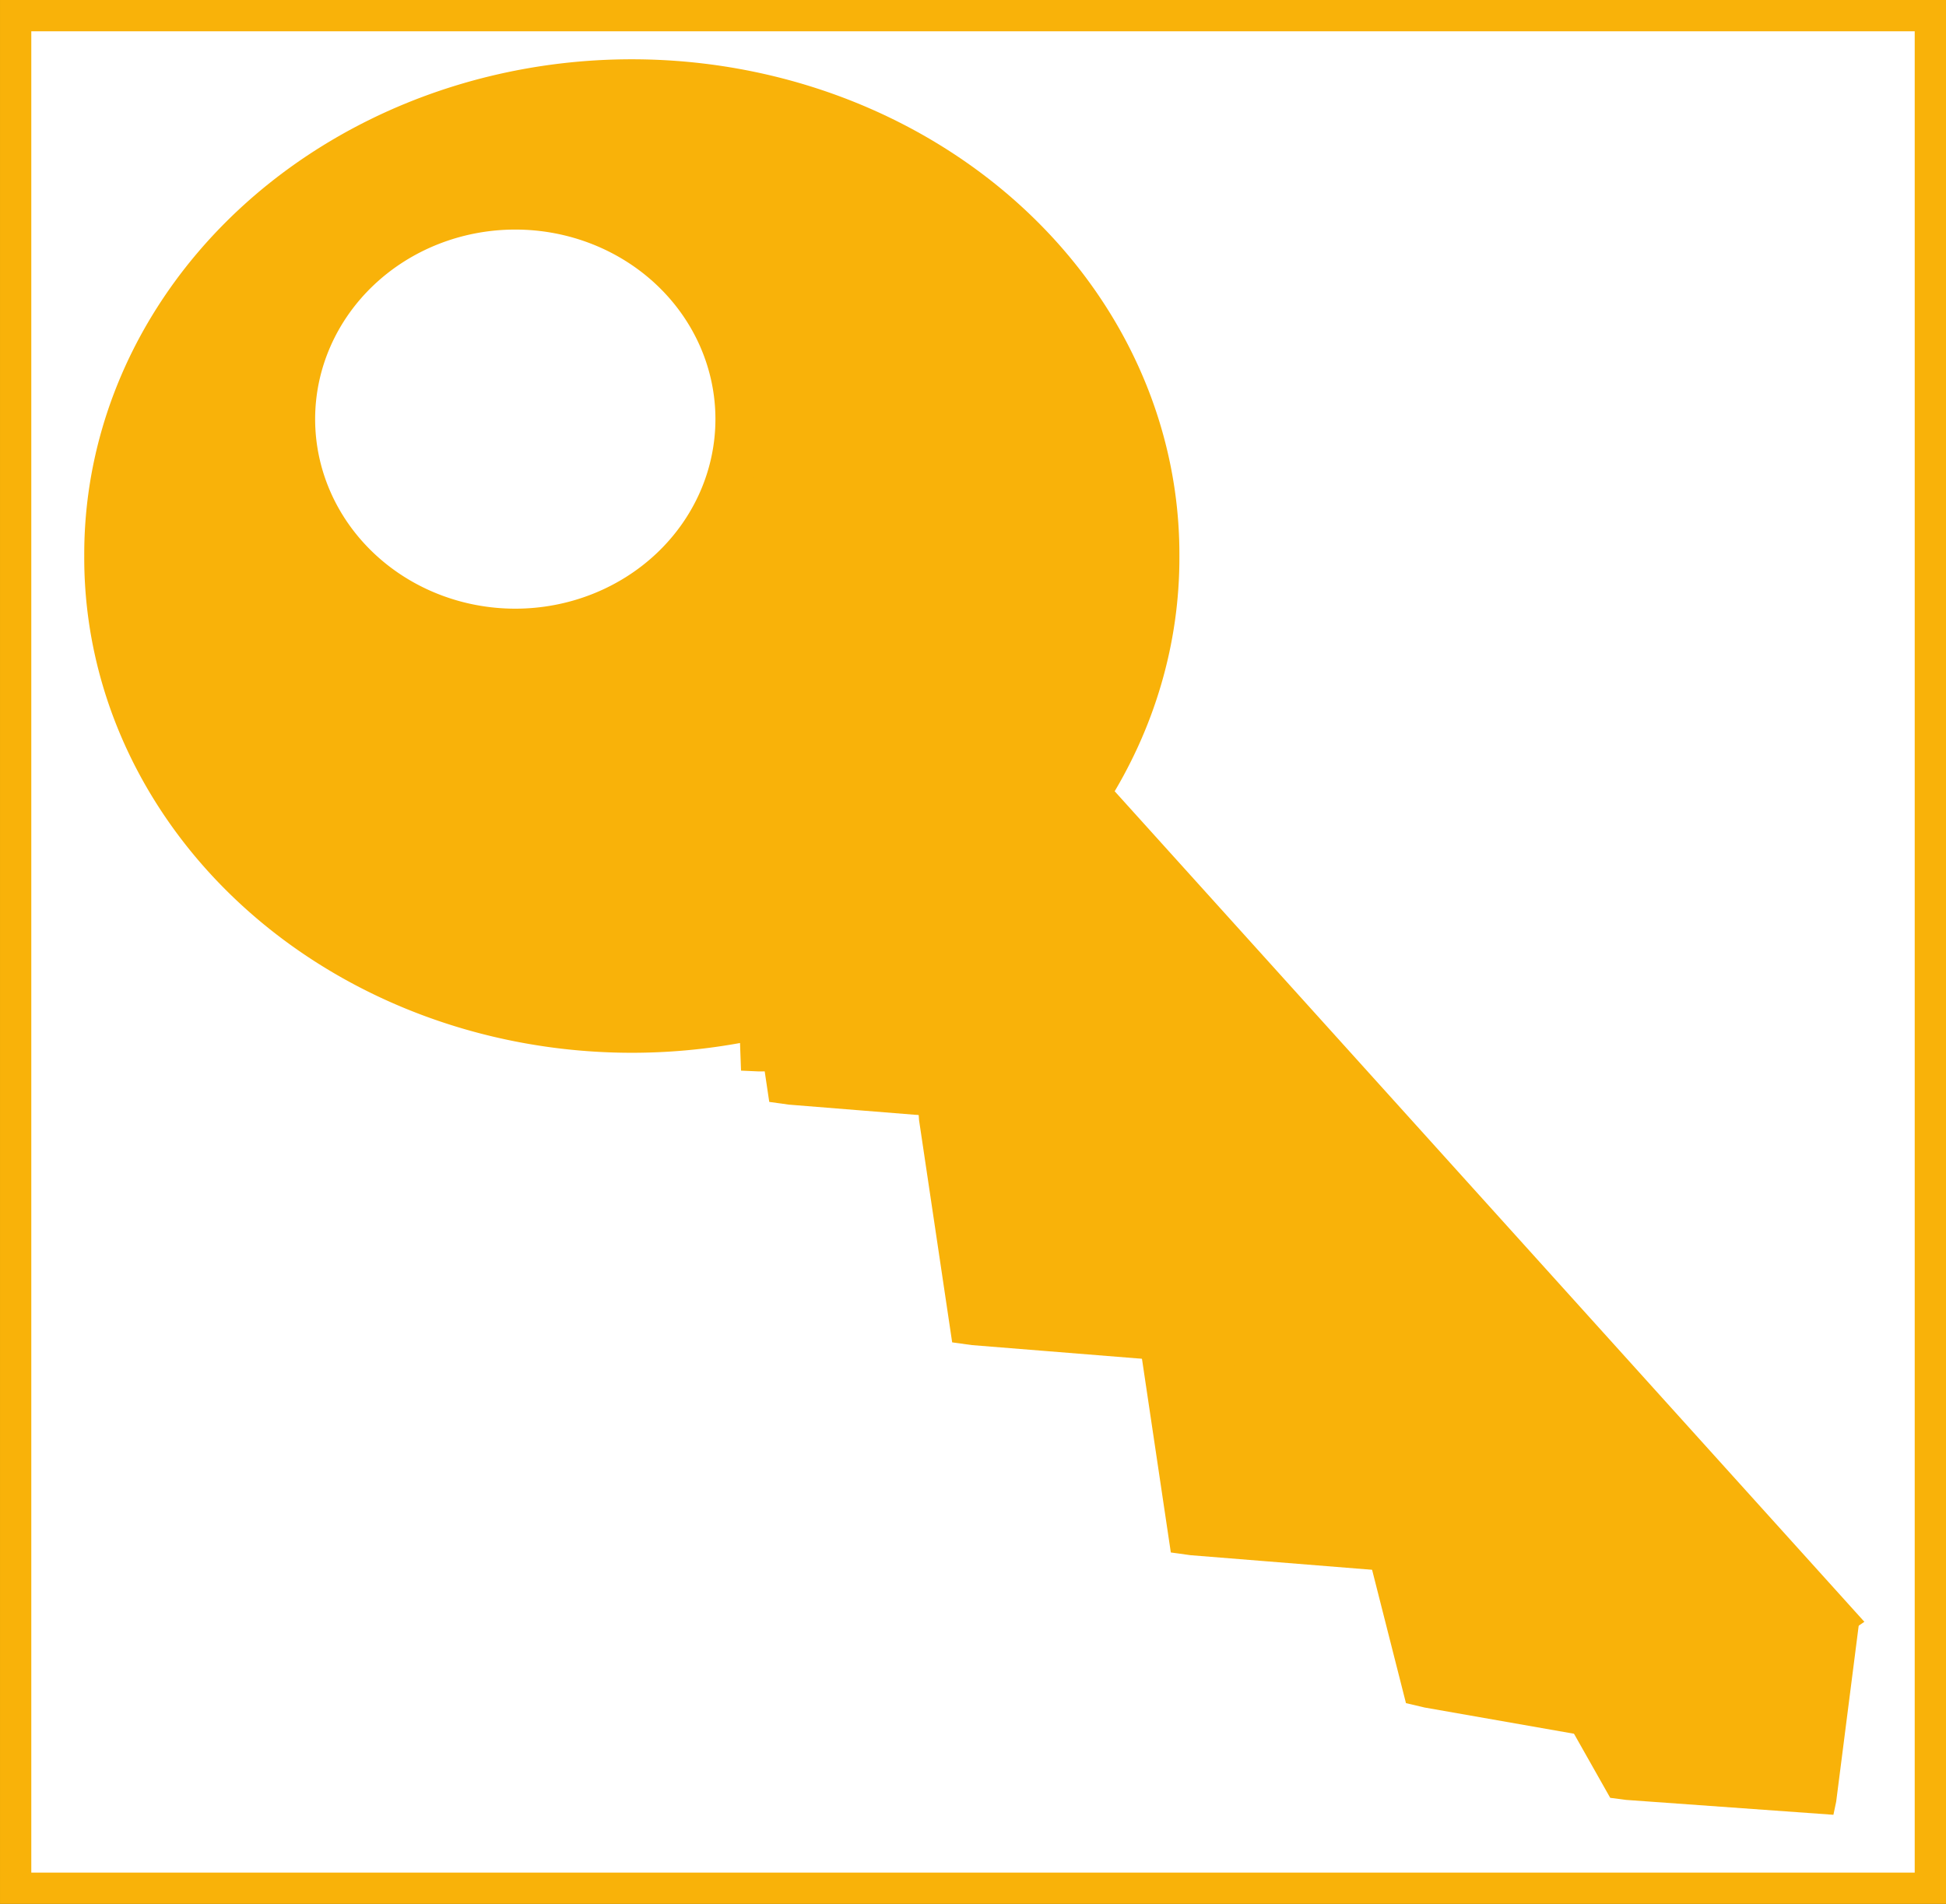<?xml version="1.0" encoding="UTF-8" standalone="no"?>
<!-- Created with Inkscape (http://www.inkscape.org/) -->
<svg
   xmlns:dc="http://purl.org/dc/elements/1.1/"
   xmlns:cc="http://web.resource.org/cc/"
   xmlns:rdf="http://www.w3.org/1999/02/22-rdf-syntax-ns#"
   xmlns:svg="http://www.w3.org/2000/svg"
   xmlns="http://www.w3.org/2000/svg"
   xmlns:sodipodi="http://sodipodi.sourceforge.net/DTD/sodipodi-0.dtd"
   xmlns:inkscape="http://www.inkscape.org/namespaces/inkscape"
   width="264"
   height="258.286"
   id="svg2"
   sodipodi:version="0.32"
   inkscape:version="0.44"
   sodipodi:docbase="/var/www/weblog/htdocs/images/svg"
   sodipodi:docname="key.svg"
   version="1.0"
   inkscape:export-filename="/var/www/weblog/htdocs/images/user.png"
   inkscape:export-xdpi="6.9690266"
   inkscape:export-ydpi="6.9690266">
  <rect width="100%" height="100%" fill="#333333" stroke="none"/>
  <defs
     id="defs4" />
  <sodipodi:namedview
     id="base"
     pagecolor="#ffffff"
     bordercolor="#666666"
     borderopacity="1.0"
     inkscape:pageopacity="0.0"
     inkscape:pageshadow="2"
     inkscape:zoom="0.7"
     inkscape:cx="252.59369"
     inkscape:cy="11.049511"
     inkscape:document-units="px"
     inkscape:current-layer="layer1"
     inkscape:window-width="1073"
     inkscape:window-height="595"
     inkscape:window-x="0"
     inkscape:window-y="28" />
  <g
     inkscape:label="Capa 1"
     inkscape:groupmode="layer"
     id="layer1"
     transform="translate(-115.143,-553.219)">
    <rect
       style="fill:white;fill-opacity:1;stroke:#f9b209;stroke-width:4.245;stroke-miterlimit:4;stroke-dasharray:none;stroke-opacity:1"
       id="rect2770"
       width="259.755"
       height="254.04"
       x="117.266"
       y="555.342" />
    <path
       sodipodi:type="arc"
       style="fill:#f9b209;fill-opacity:1;stroke:#f9b209;stroke-width:0;stroke-miterlimit:4;stroke-dasharray:none;stroke-dashoffset:0;stroke-opacity:1"
       id="path4609"
       sodipodi:cx="-255.71428"
       sodipodi:cy="174.71428"
       sodipodi:rx="74.285713"
       sodipodi:ry="43.57143"
       d="M -181.429 174.714 A 74.286 43.571 0 1 1  -330,174.714 A 74.286 43.571 0 1 1  -181.429 174.714 z"
       transform="matrix(1,0,0,1.541,456.572,359.416)" />
    <g
       id="g6405"
       transform="matrix(-0.807,-0.894,0.999,-0.689,-586.031,1281.233)">
      <rect
         y="840.076"
         x="-103.429"
         height="31.429"
         width="198.571"
         id="rect5498"
         style="fill:#f9b209;fill-opacity:1;stroke:#f9b209;stroke-width:0;stroke-miterlimit:4;stroke-dasharray:none;stroke-dashoffset:0;stroke-opacity:1" />
      <path
         transform="matrix(2.667,0,0,0.761,932.305,638.756)"
         d="M -342.857,294 L -358.954,289.25 L -371.993,299.817 L -372.45,283.04 L -386.529,273.904 L -370.714,268.286 L -366.377,252.072 L -356.146,265.377 L -339.386,264.492 L -348.878,278.334 L -342.857,294 z "
         inkscape:randomized="0"
         inkscape:rounded="0"
         inkscape:flatsided="false"
         sodipodi:arg2="1.373738"
         sodipodi:arg1="0.74541948"
         sodipodi:r2="12.637005"
         sodipodi:r1="25.27401"
         sodipodi:cy="276.85712"
         sodipodi:cx="-361.42856"
         sodipodi:sides="5"
         id="path6387"
         style="fill:#f9b209;fill-opacity:1;stroke:#f9b209;stroke-width:0;stroke-miterlimit:4;stroke-dasharray:none;stroke-dashoffset:0;stroke-opacity:1"
         sodipodi:type="star" />
      <path
         transform="matrix(0.251,0,0,0.284,31.516,806.591)"
         d="M -254.286,198.286 L -256.216,205.953 L -359.102,219.696 L -366.991,220.23 L -411.855,126.626 L -414.801,119.288 L -339.641,47.695 L -333.573,42.626 L -242.258,91.983 L -235.562,96.188 L -254.286,198.286 z "
         inkscape:randomized="0"
         inkscape:rounded="0"
         inkscape:flatsided="false"
         sodipodi:arg2="0.81430372"
         sodipodi:arg1="0.74098295"
         sodipodi:r2="95.010551"
         sodipodi:r1="91.003471"
         sodipodi:cy="136.85713"
         sodipodi:cx="-321.42856"
         sodipodi:sides="5"
         id="path6391"
         style="fill:#f9b209;fill-opacity:1;stroke:#f9b209;stroke-width:0;stroke-miterlimit:4;stroke-dasharray:none;stroke-dashoffset:0;stroke-opacity:1"
         sodipodi:type="star" />
      <path
         transform="matrix(0.251,0,0,0.284,65.269,804.163)"
         d="M -254.286,198.286 L -256.216,205.953 L -359.102,219.696 L -366.991,220.23 L -411.855,126.626 L -414.801,119.288 L -339.641,47.695 L -333.573,42.626 L -242.258,91.983 L -235.562,96.188 L -254.286,198.286 z "
         inkscape:randomized="0"
         inkscape:rounded="0"
         inkscape:flatsided="false"
         sodipodi:arg2="0.81430372"
         sodipodi:arg1="0.74098295"
         sodipodi:r2="95.010551"
         sodipodi:r1="91.003471"
         sodipodi:cy="136.85713"
         sodipodi:cx="-321.42856"
         sodipodi:sides="5"
         id="path6393"
         style="fill:#f9b209;fill-opacity:1;stroke:#f9b209;stroke-width:0;stroke-miterlimit:4;stroke-dasharray:none;stroke-dashoffset:0;stroke-opacity:1"
         sodipodi:type="star" />
      <path
         transform="matrix(0.251,0,0,0.284,99.555,807.02)"
         d="M -254.286,198.286 L -256.216,205.953 L -359.102,219.696 L -366.991,220.23 L -411.855,126.626 L -414.801,119.288 L -339.641,47.695 L -333.573,42.626 L -242.258,91.983 L -235.562,96.188 L -254.286,198.286 z "
         inkscape:randomized="0"
         inkscape:rounded="0"
         inkscape:flatsided="false"
         sodipodi:arg2="0.81430372"
         sodipodi:arg1="0.74098295"
         sodipodi:r2="95.010551"
         sodipodi:r1="91.003471"
         sodipodi:cy="136.85713"
         sodipodi:cx="-321.42856"
         sodipodi:sides="5"
         id="path6395"
         style="fill:#f9b209;fill-opacity:1;stroke:#f9b209;stroke-width:0;stroke-miterlimit:4;stroke-dasharray:none;stroke-dashoffset:0;stroke-opacity:1"
         sodipodi:type="star" />
      <path
         transform="matrix(0.267,0,0,0.244,146.167,814.449)"
         d="M -254.286,198.286 L -256.216,205.953 L -359.102,219.696 L -366.991,220.23 L -411.855,126.626 L -414.801,119.288 L -339.641,47.695 L -333.573,42.626 L -242.258,91.983 L -235.562,96.188 L -254.286,198.286 z "
         inkscape:randomized="0"
         inkscape:rounded="0"
         inkscape:flatsided="false"
         sodipodi:arg2="0.81430372"
         sodipodi:arg1="0.74098295"
         sodipodi:r2="95.010551"
         sodipodi:r1="91.003471"
         sodipodi:cy="136.85713"
         sodipodi:cx="-321.42856"
         sodipodi:sides="5"
         id="path6397"
         style="fill:#f9b209;fill-opacity:1;stroke:#f9b209;stroke-width:0;stroke-miterlimit:4;stroke-dasharray:none;stroke-dashoffset:0;stroke-opacity:1"
         sodipodi:type="star" />
      <path
         transform="matrix(0.203,0,0,0.284,88.29,807.021)"
         d="M -254.286,198.286 L -256.216,205.953 L -359.102,219.696 L -366.991,220.23 L -411.855,126.626 L -414.801,119.288 L -339.641,47.695 L -333.573,42.626 L -242.258,91.983 L -235.562,96.188 L -254.286,198.286 z "
         inkscape:randomized="0"
         inkscape:rounded="0"
         inkscape:flatsided="false"
         sodipodi:arg2="0.81430372"
         sodipodi:arg1="0.74098295"
         sodipodi:r2="95.010551"
         sodipodi:r1="91.003471"
         sodipodi:cy="136.85713"
         sodipodi:cx="-321.42856"
         sodipodi:sides="5"
         id="path6399"
         style="fill:#f9b209;fill-opacity:1;stroke:#f9b209;stroke-width:0;stroke-miterlimit:4;stroke-dasharray:none;stroke-dashoffset:0;stroke-opacity:1"
         sodipodi:type="star" />
      <path
         transform="matrix(0.267,0,0,0.244,7.595,816.592)"
         d="M -254.286,198.286 L -256.216,205.953 L -359.102,219.696 L -366.991,220.23 L -411.855,126.626 L -414.801,119.288 L -339.641,47.695 L -333.573,42.626 L -242.258,91.983 L -235.562,96.188 L -254.286,198.286 z "
         inkscape:randomized="0"
         inkscape:rounded="0"
         inkscape:flatsided="false"
         sodipodi:arg2="0.81430372"
         sodipodi:arg1="0.74098295"
         sodipodi:r2="95.010551"
         sodipodi:r1="91.003471"
         sodipodi:cy="136.85713"
         sodipodi:cx="-321.42856"
         sodipodi:sides="5"
         id="path6401"
         style="fill:#f9b209;fill-opacity:1;stroke:#f9b209;stroke-width:0;stroke-miterlimit:4;stroke-dasharray:none;stroke-dashoffset:0;stroke-opacity:1"
         sodipodi:type="star" />
      <path
         transform="matrix(3.027088e-2,-0.187,0.243,1.733564e-2,-119.742,791.216)"
         d="M -254.286,198.286 L -256.216,205.953 L -359.102,219.696 L -366.991,220.23 L -411.855,126.626 L -414.801,119.288 L -339.641,47.695 L -333.573,42.626 L -242.258,91.983 L -235.562,96.188 L -254.286,198.286 z "
         inkscape:randomized="0"
         inkscape:rounded="0"
         inkscape:flatsided="false"
         sodipodi:arg2="0.81430372"
         sodipodi:arg1="0.74098295"
         sodipodi:r2="95.010551"
         sodipodi:r1="91.003471"
         sodipodi:cy="136.85713"
         sodipodi:cx="-321.42856"
         sodipodi:sides="5"
         id="path6403"
         style="fill:#f9b209;fill-opacity:1;stroke:#f9b209;stroke-width:0;stroke-miterlimit:4;stroke-dasharray:none;stroke-dashoffset:0;stroke-opacity:1"
         sodipodi:type="star" />
    </g>
    <path
       sodipodi:type="arc"
       style="fill:white;fill-opacity:1;stroke:#f9b209;stroke-width:0;stroke-miterlimit:4;stroke-dasharray:none;stroke-dashoffset:0;stroke-opacity:1"
       id="path5496"
       sodipodi:cx="-207.14285"
       sodipodi:cy="260.42856"
       sodipodi:rx="18.571428"
       sodipodi:ry="17.857143"
       d="M -188.571 260.429 A 18.571 17.857 0 1 1  -225.714,260.429 A 18.571 17.857 0 1 1  -188.571 260.429 z"
       transform="matrix(1.462,0,0,1.44,487.89,235.059)" />
  </g>
</svg>
